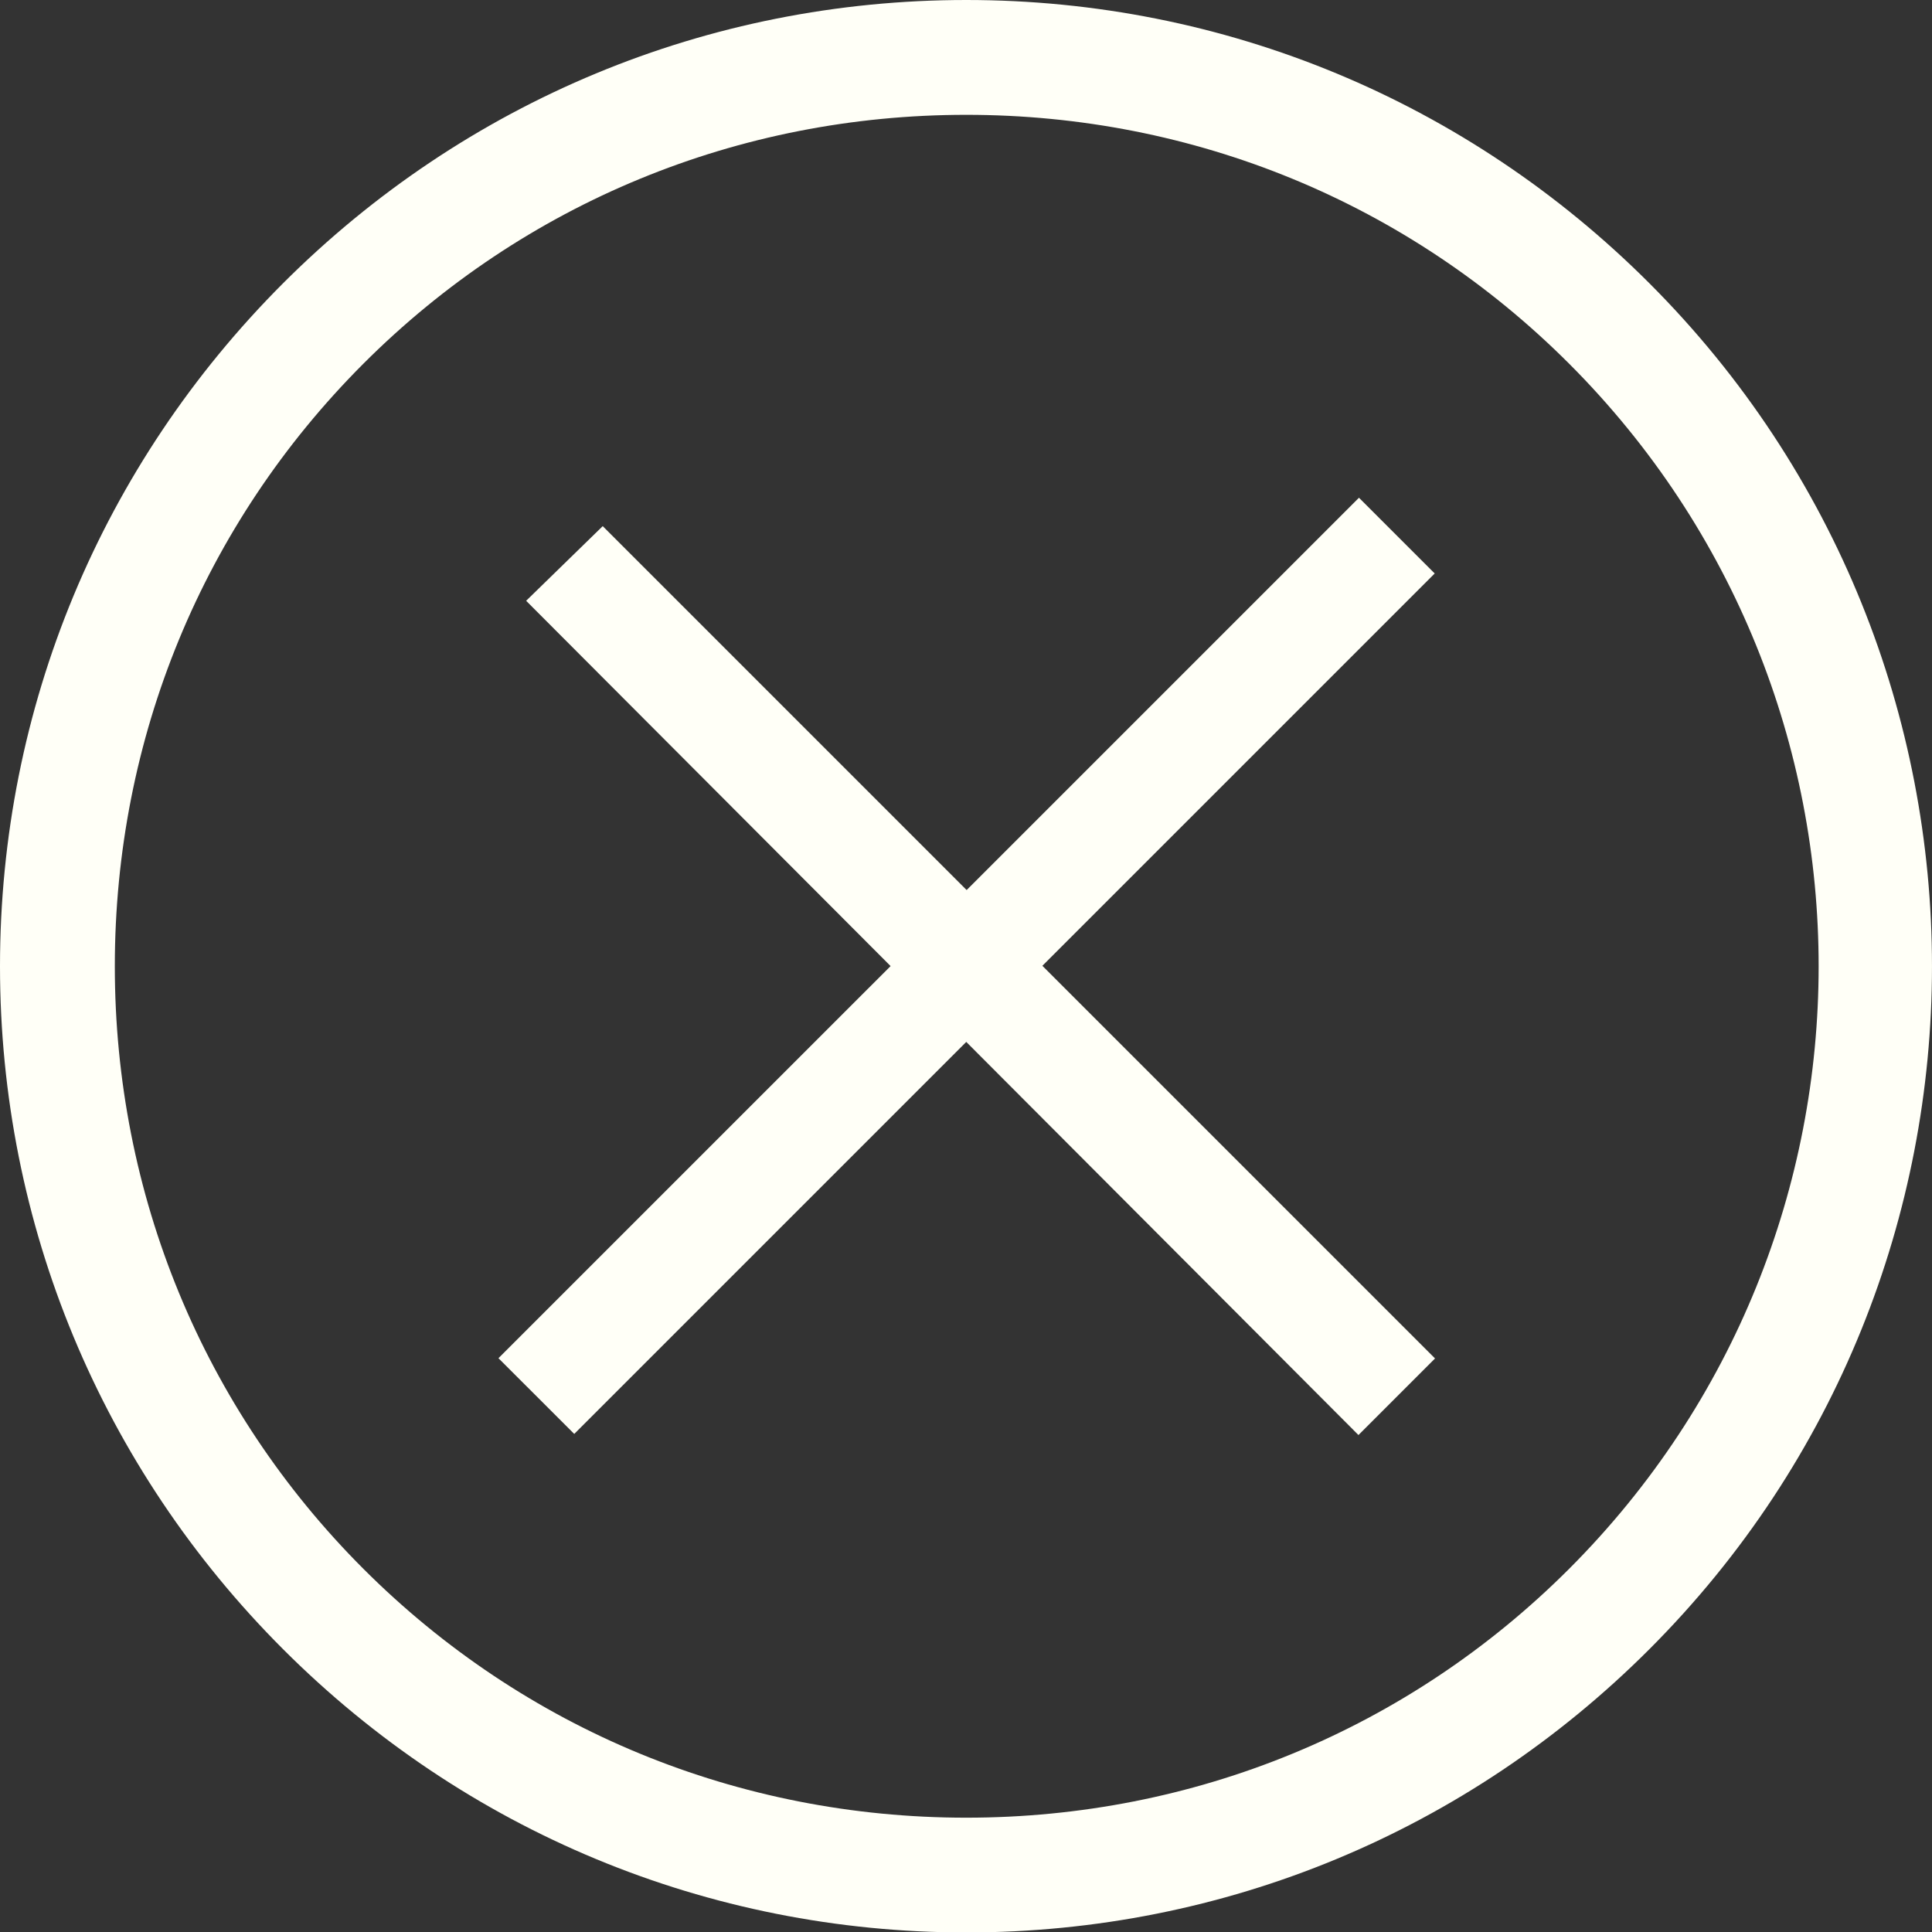<svg width="30" height="30" viewBox="0 0 30 30" fill="none" xmlns="http://www.w3.org/2000/svg">
<rect x="0" y="0" width="30" height="30" fill="#333333" stroke="none"/>
<path d="M15.004 30.007C10.993 30.007 7.22 28.433 4.397 25.61C1.575 22.788 0 19.015 0 15.004C0 10.993 1.575 7.22 4.397 4.397C7.22 1.575 10.993 0 15.004 0C19.015 0 22.788 1.575 25.61 4.397C31.463 10.25 31.463 19.757 25.61 25.61C22.788 28.433 19.015 30.007 15.004 30.007ZM15.004 1.783C11.468 1.783 8.141 3.149 5.645 5.645C3.149 8.141 1.783 11.468 1.783 15.004C1.783 18.539 3.149 21.867 5.645 24.363C8.141 26.858 11.468 28.225 15.004 28.225C18.539 28.225 21.867 26.858 24.363 24.363C29.532 19.193 29.532 10.815 24.363 5.645C21.867 3.149 18.539 1.783 15.004 1.783Z" fill="#FFFFF7"/>
<path d="M22.278 8.905L8.917 22.266L7.74 21.09L21.102 7.729L22.278 8.905Z" fill="#FFFFF7"/>
<path d="M8.17 9.329L9.359 8.17L22.283 21.094L21.094 22.283L8.17 9.329Z" fill="#FFFFF7"/>
</svg>

